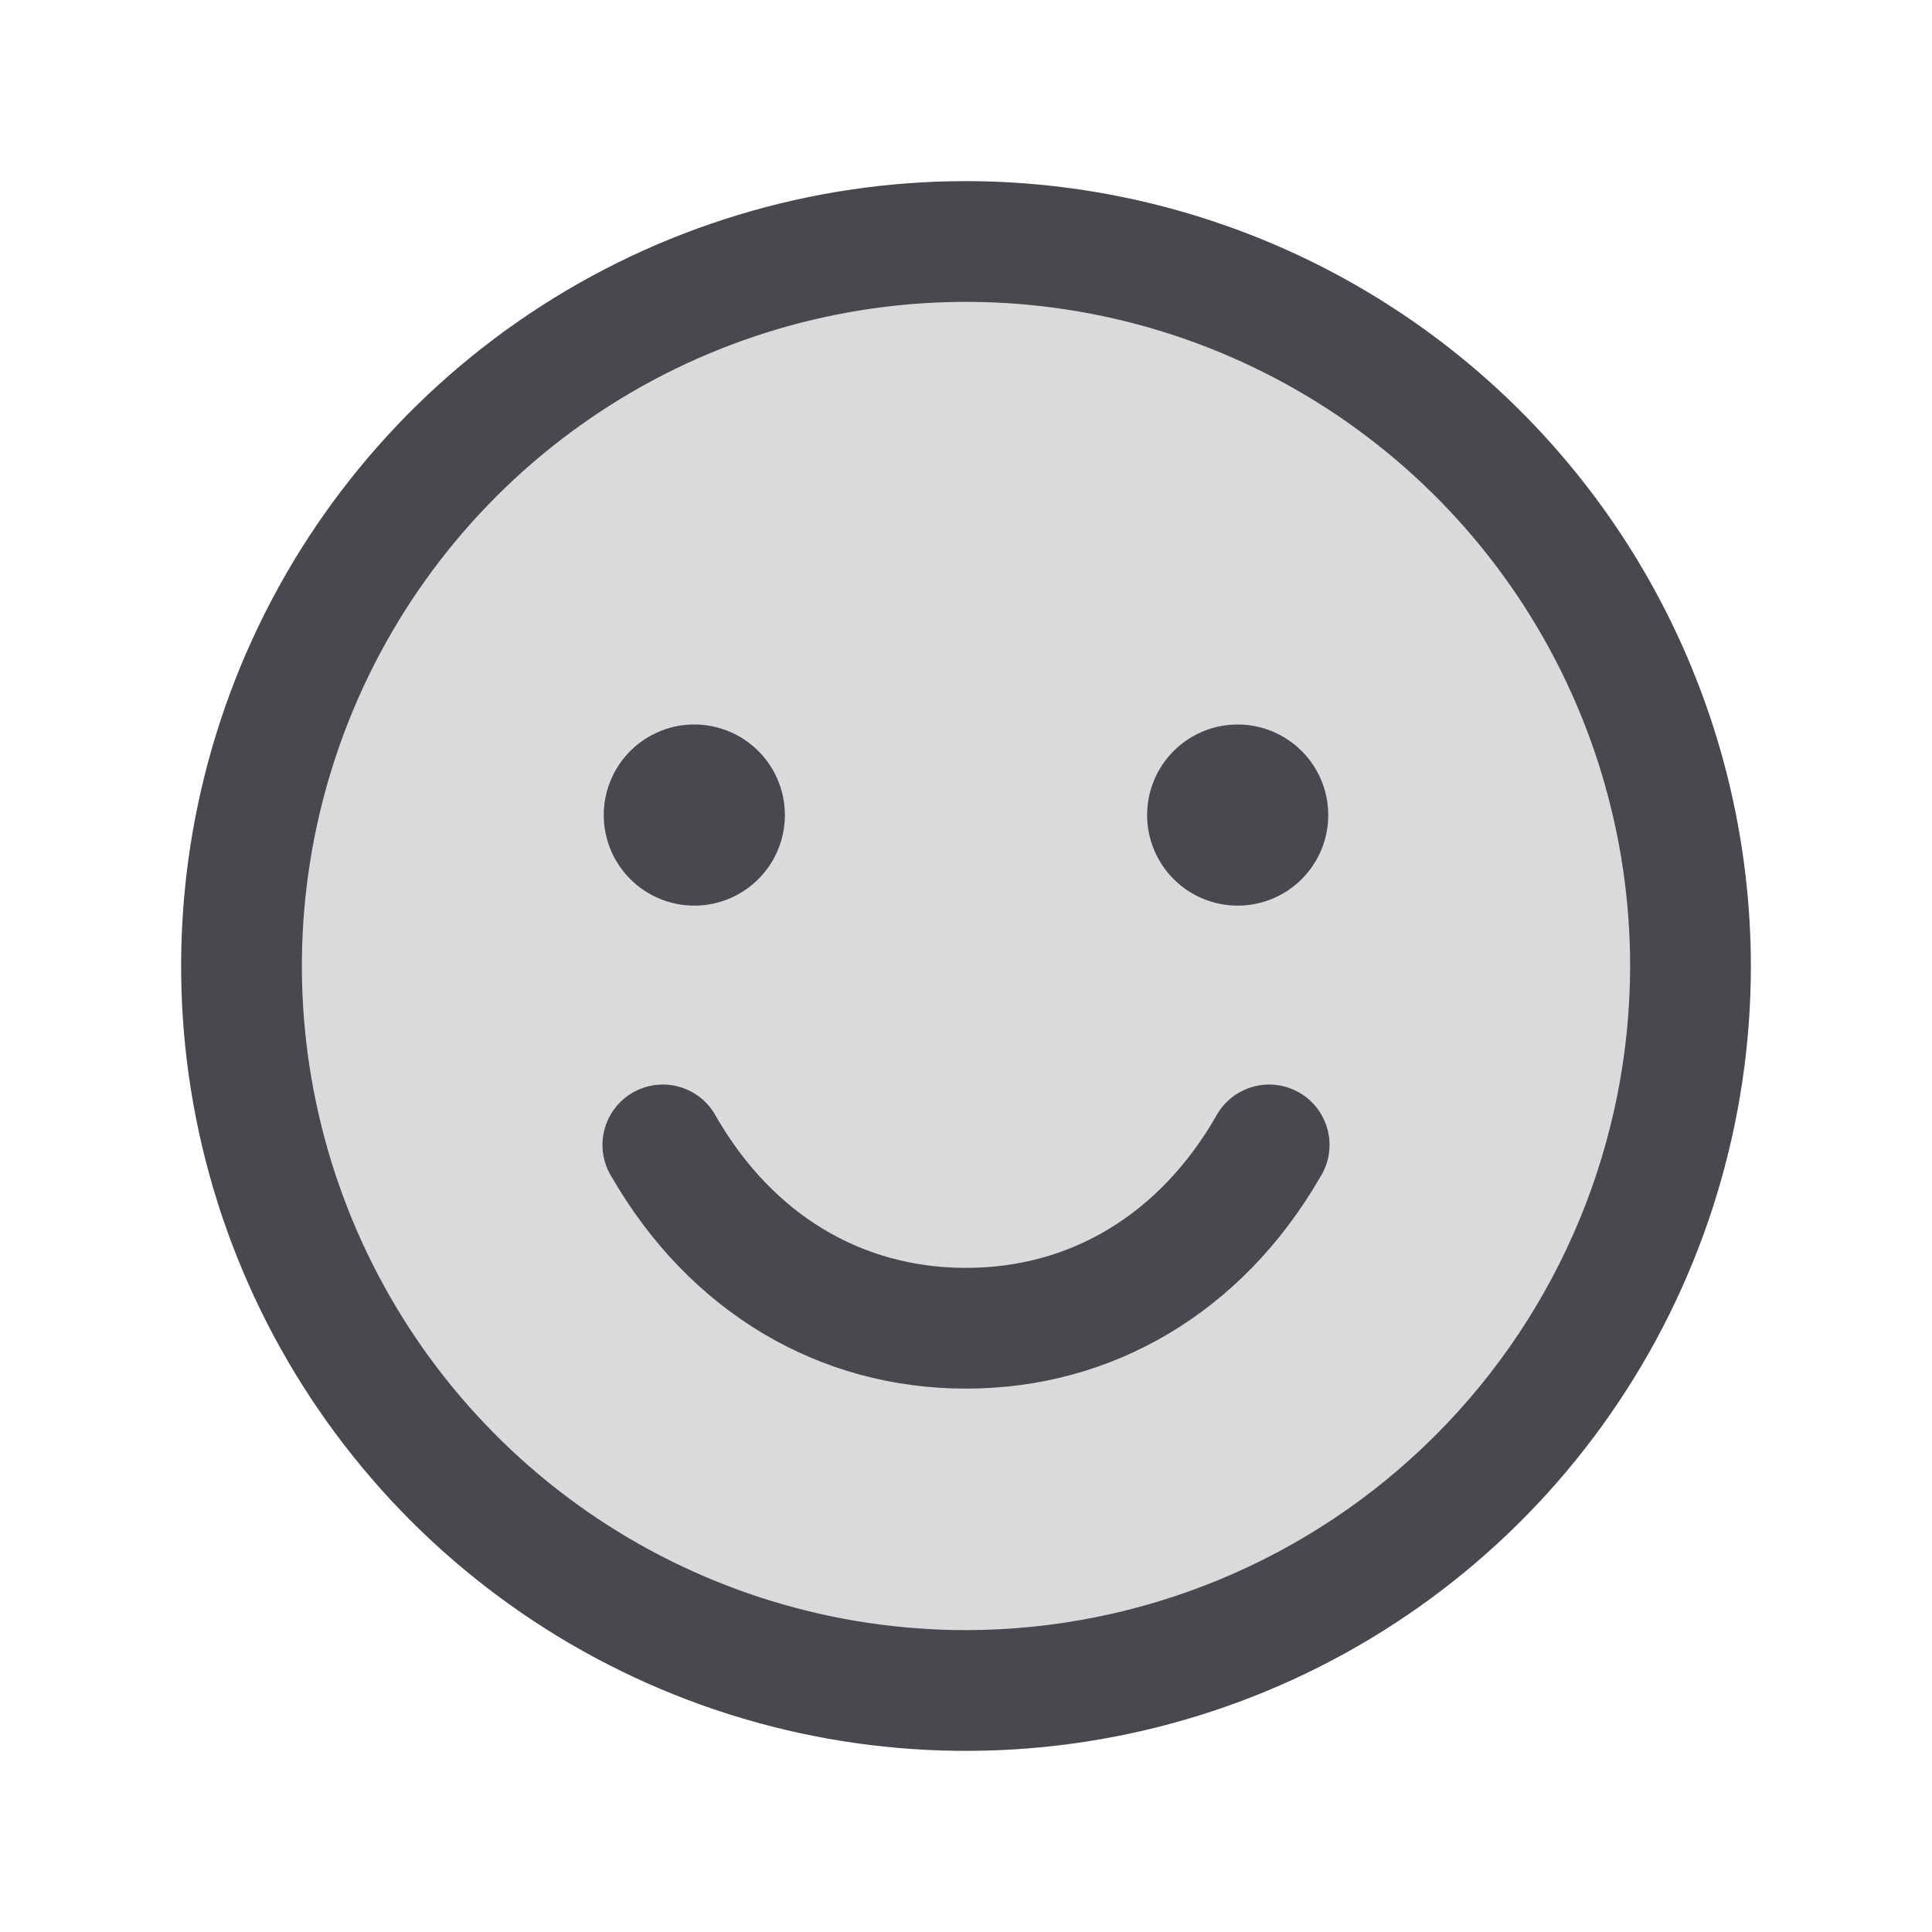 <svg width="60" height="60" viewBox="0 0 60 60" fill="none" xmlns="http://www.w3.org/2000/svg">
<path opacity="0.2" d="M52.5 30C52.5 34.45 51.18 38.8 48.708 42.5C46.236 46.2 42.722 49.084 38.61 50.787C34.499 52.49 29.975 52.936 25.61 52.068C21.246 51.2 17.237 49.057 14.09 45.91C10.943 42.763 8.801 38.754 7.932 34.389C7.064 30.025 7.51 25.501 9.213 21.39C10.916 17.278 13.8 13.764 17.5 11.292C21.2 8.82 25.55 7.5 30 7.5C35.967 7.5 41.69 9.871 45.91 14.09C50.13 18.31 52.5 24.033 52.5 30Z" fill="#48484E"/>
<path d="M30 5.625C25.179 5.625 20.466 7.055 16.458 9.733C12.45 12.411 9.325 16.218 7.48 20.672C5.636 25.126 5.153 30.027 6.093 34.755C7.034 39.484 9.355 43.827 12.764 47.236C16.173 50.645 20.516 52.966 25.245 53.907C29.973 54.847 34.874 54.364 39.328 52.52C43.782 50.675 47.589 47.55 50.267 43.542C52.945 39.534 54.375 34.821 54.375 30C54.368 23.537 51.798 17.341 47.228 12.772C42.658 8.202 36.463 5.632 30 5.625ZM30 50.625C25.921 50.625 21.933 49.415 18.541 47.149C15.15 44.883 12.506 41.662 10.945 37.893C9.384 34.124 8.975 29.977 9.771 25.976C10.567 21.975 12.531 18.3 15.416 15.416C18.3 12.531 21.975 10.567 25.976 9.771C29.977 8.975 34.124 9.384 37.893 10.945C41.662 12.506 44.883 15.15 47.149 18.541C49.415 21.933 50.625 25.921 50.625 30C50.619 35.468 48.444 40.711 44.577 44.577C40.711 48.444 35.468 50.619 30 50.625ZM18.75 25.312C18.75 24.756 18.915 24.212 19.224 23.75C19.533 23.287 19.972 22.927 20.486 22.714C21 22.501 21.566 22.445 22.111 22.554C22.657 22.663 23.158 22.93 23.551 23.324C23.945 23.717 24.212 24.218 24.321 24.764C24.43 25.309 24.374 25.875 24.161 26.389C23.948 26.903 23.588 27.342 23.125 27.651C22.663 27.96 22.119 28.125 21.562 28.125C20.817 28.125 20.101 27.829 19.574 27.301C19.046 26.774 18.75 26.058 18.75 25.312ZM41.25 25.312C41.25 25.869 41.085 26.413 40.776 26.875C40.467 27.338 40.028 27.698 39.514 27.911C39 28.124 38.434 28.18 37.889 28.071C37.343 27.962 36.842 27.695 36.449 27.301C36.055 26.908 35.788 26.407 35.679 25.861C35.571 25.316 35.626 24.75 35.839 24.236C36.052 23.722 36.413 23.283 36.875 22.974C37.337 22.665 37.881 22.5 38.438 22.5C39.183 22.5 39.899 22.796 40.426 23.324C40.954 23.851 41.25 24.567 41.25 25.312ZM40.997 36.562C38.585 40.732 34.577 43.125 30 43.125C25.423 43.125 21.415 40.734 19.003 36.562C18.867 36.349 18.776 36.11 18.735 35.861C18.694 35.611 18.704 35.356 18.764 35.111C18.825 34.865 18.934 34.634 19.085 34.432C19.237 34.229 19.428 34.06 19.647 33.933C19.866 33.807 20.108 33.726 20.359 33.695C20.61 33.665 20.865 33.685 21.108 33.756C21.351 33.826 21.577 33.945 21.773 34.105C21.968 34.265 22.13 34.463 22.247 34.688C23.998 37.713 26.749 39.375 30 39.375C33.251 39.375 36.002 37.711 37.753 34.688C37.87 34.463 38.032 34.265 38.227 34.105C38.423 33.945 38.649 33.826 38.892 33.756C39.135 33.685 39.39 33.665 39.641 33.695C39.892 33.726 40.134 33.807 40.353 33.933C40.572 34.06 40.763 34.229 40.915 34.432C41.066 34.634 41.175 34.865 41.236 35.111C41.296 35.356 41.306 35.611 41.265 35.861C41.224 36.11 41.133 36.349 40.997 36.562Z" fill="#48484E"/>
</svg>
